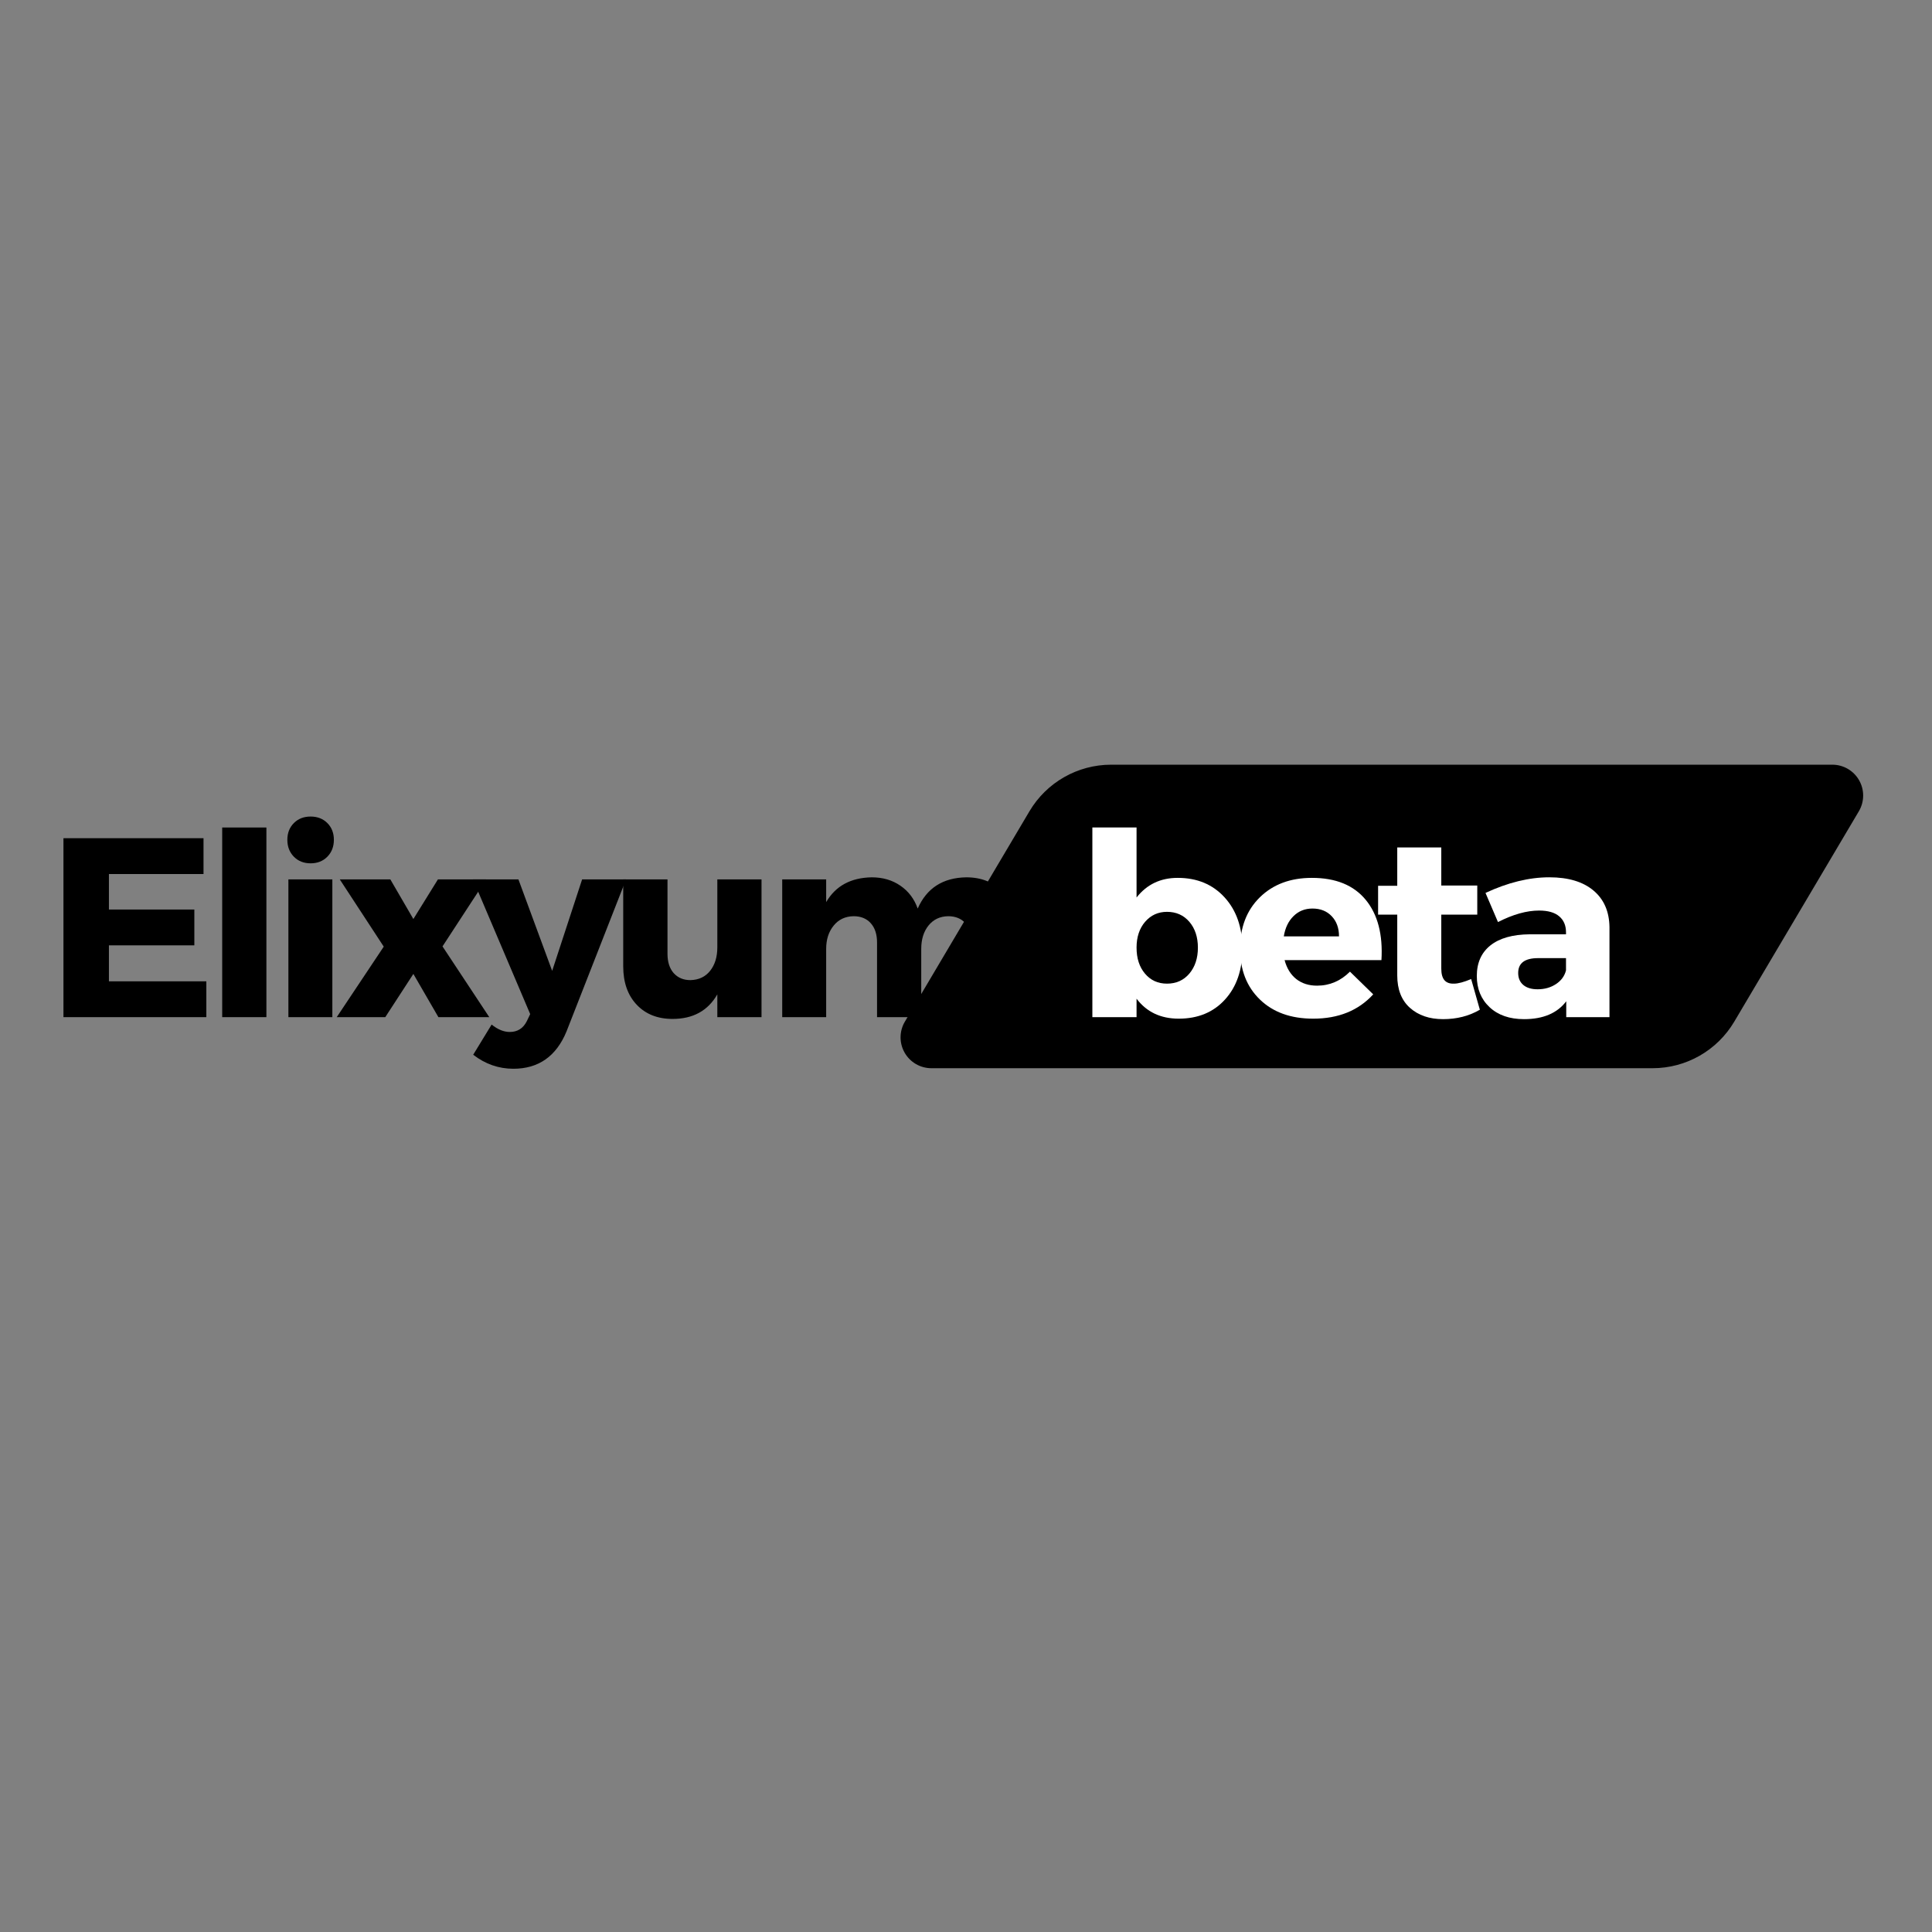 <svg xmlns="http://www.w3.org/2000/svg" xmlns:xlink="http://www.w3.org/1999/xlink" width="500" zoomAndPan="magnify" viewBox="0 0 375 375" height="500" preserveAspectRatio="xMidYMid meet" version="1.0"><rect x="0" y="0" width="375" height="375" fill="#808080" stroke="none"/><defs><g/><clipPath id="d3c751188c"><path d="M 174.426 148.426 L 361.984 148.426 L 361.984 207.34 L 174.426 207.34 Z M 174.426 148.426 " clip-rule="nonzero"/></clipPath><clipPath id="6beb7c8315"><path d="M 215.672 148.426 L 355.652 148.426 C 357.805 148.426 359.789 149.582 360.852 151.449 C 361.918 153.316 361.898 155.613 360.805 157.461 L 336.617 198.305 C 333.301 203.906 327.273 207.34 320.766 207.34 L 180.785 207.34 C 178.633 207.34 176.648 206.188 175.586 204.32 C 174.52 202.453 174.539 200.156 175.633 198.305 L 199.82 157.461 C 203.137 151.863 209.164 148.426 215.672 148.426 Z M 215.672 148.426 " clip-rule="nonzero"/></clipPath></defs><g clip-path="url(#d3c751188c)"><g clip-path="url(#6beb7c8315)"><path fill="#000000" d="M 170.285 148.426 L 366.125 148.426 L 366.125 207.34 L 170.285 207.34 Z M 170.285 148.426 " fill-opacity="1" fill-rule="nonzero"/></g></g><g fill="#000000" fill-opacity="1"><g transform="translate(8.846, 197.429)"><g><path d="M 30.656 -27.781 L 12.297 -27.781 L 12.297 -20.891 L 28.875 -20.891 L 28.875 -13.938 L 12.297 -13.938 L 12.297 -6.953 L 31.203 -6.953 L 31.203 0 L 3.469 0 L 3.469 -34.734 L 30.656 -34.734 Z M 30.656 -27.781 "/></g></g></g><g fill="#000000" fill-opacity="1"><g transform="translate(39.457, 197.429)"><g><path d="M 12.25 0 L 3.672 0 L 3.672 -36.812 L 12.25 -36.812 Z M 12.25 0 "/></g></g></g><g fill="#000000" fill-opacity="1"><g transform="translate(52.555, 197.429)"><g><path d="M 4.484 -37.672 C 5.328 -38.516 6.41 -38.938 7.734 -38.938 C 9.055 -38.938 10.141 -38.516 10.984 -37.672 C 11.828 -36.828 12.25 -35.742 12.25 -34.422 C 12.25 -33.098 11.828 -32.004 10.984 -31.141 C 10.141 -30.285 9.055 -29.859 7.734 -29.859 C 6.41 -29.859 5.328 -30.285 4.484 -31.141 C 3.641 -32.004 3.219 -33.098 3.219 -34.422 C 3.219 -35.742 3.641 -36.828 4.484 -37.672 Z M 11.953 0 L 3.422 0 L 3.422 -26.734 L 11.953 -26.734 Z M 11.953 0 "/></g></g></g><g fill="#000000" fill-opacity="1"><g transform="translate(65.156, 197.429)"><g><path d="M 15.078 -19.047 L 19.844 -26.734 L 29.219 -26.734 L 20.734 -13.734 L 29.812 0 L 19.938 0 L 15.078 -8.391 L 9.625 0 L 0.203 0 L 9.328 -13.688 L 0.797 -26.734 L 10.609 -26.734 Z M 15.078 -19.047 "/></g></g></g><g fill="#000000" fill-opacity="1"><g transform="translate(92.394, 197.429)"><g><path d="M 29.125 -26.734 L 17.562 2.781 C 15.57 7.602 12.133 10.016 7.25 10.016 C 4.406 10.016 1.805 9.109 -0.547 7.297 L 3.031 1.438 C 4.219 2.395 5.391 2.875 6.547 2.875 C 8.066 2.875 9.176 2.164 9.875 0.75 L 10.516 -0.594 L -0.594 -26.734 L 8.234 -26.734 L 14.781 -8.984 L 20.594 -26.734 Z M 29.125 -26.734 "/></g></g></g><g fill="#000000" fill-opacity="1"><g transform="translate(118.341, 197.429)"><g><path d="M 29.469 -26.734 L 29.469 0 L 20.891 0 L 20.891 -4.422 C 19.066 -1.242 16.172 0.344 12.203 0.344 C 9.297 0.344 6.973 -0.578 5.234 -2.422 C 3.492 -4.273 2.625 -6.758 2.625 -9.875 L 2.625 -26.734 L 11.219 -26.734 L 11.219 -12.297 C 11.219 -10.711 11.617 -9.461 12.422 -8.547 C 13.234 -7.641 14.316 -7.188 15.672 -7.188 C 17.297 -7.227 18.57 -7.832 19.5 -9 C 20.426 -10.176 20.891 -11.691 20.891 -13.547 L 20.891 -26.734 Z M 29.469 -26.734 "/></g></g></g><g fill="#000000" fill-opacity="1"><g transform="translate(148.406, 197.429)"><g><path d="M 39.141 -27.141 C 42.086 -27.141 44.426 -26.203 46.156 -24.328 C 47.895 -22.461 48.766 -19.977 48.766 -16.875 L 48.766 0 L 40.234 0 L 40.234 -14.484 C 40.234 -16.078 39.816 -17.328 38.984 -18.234 C 38.16 -19.141 37.039 -19.594 35.625 -19.594 C 34.031 -19.562 32.758 -18.957 31.812 -17.781 C 30.875 -16.613 30.406 -15.102 30.406 -13.25 L 30.406 0 L 21.828 0 L 21.828 -14.484 C 21.828 -16.078 21.422 -17.328 20.609 -18.234 C 19.797 -19.141 18.68 -19.594 17.266 -19.594 C 15.641 -19.562 14.348 -18.945 13.391 -17.75 C 12.43 -16.562 11.953 -15.062 11.953 -13.25 L 11.953 0 L 3.422 0 L 3.422 -26.734 L 11.953 -26.734 L 11.953 -22.328 C 13.773 -25.461 16.719 -27.066 20.781 -27.141 C 22.938 -27.141 24.797 -26.598 26.359 -25.516 C 27.93 -24.441 29.051 -22.961 29.719 -21.078 C 31.469 -25.047 34.609 -27.066 39.141 -27.141 Z M 39.141 -27.141 "/></g></g></g><g fill="#ffffff" fill-opacity="1"><g transform="translate(208.355, 197.425)"><g><path d="M 20.234 -27.031 C 24.004 -27.031 27.039 -25.766 29.344 -23.234 C 31.645 -20.711 32.797 -17.383 32.797 -13.25 C 32.797 -9.176 31.672 -5.898 29.422 -3.422 C 27.172 -0.941 24.176 0.297 20.438 0.297 C 16.938 0.297 14.207 -0.992 12.25 -3.578 L 12.25 0 L 3.672 0 L 3.672 -36.812 L 12.25 -36.812 L 12.25 -23.219 C 14.238 -25.758 16.898 -27.031 20.234 -27.031 Z M 18.156 -6.5 C 19.945 -6.5 21.395 -7.148 22.5 -8.453 C 23.602 -9.766 24.156 -11.441 24.156 -13.484 C 24.156 -15.535 23.602 -17.207 22.5 -18.5 C 21.395 -19.789 19.945 -20.438 18.156 -20.438 C 16.438 -20.438 15.02 -19.789 13.906 -18.5 C 12.801 -17.207 12.25 -15.539 12.25 -13.5 C 12.25 -11.414 12.797 -9.727 13.891 -8.438 C 14.984 -7.145 16.406 -6.5 18.156 -6.5 Z M 18.156 -6.5 "/></g></g></g><g fill="#ffffff" fill-opacity="1"><g transform="translate(239.511, 197.425)"><g><path d="M 15.125 -27.031 C 19.758 -27.031 23.242 -25.609 25.578 -22.766 C 27.91 -19.922 28.926 -16.02 28.625 -11.062 L 9.828 -11.062 C 10.254 -9.477 11.008 -8.254 12.094 -7.391 C 13.188 -6.535 14.531 -6.109 16.125 -6.109 C 18.57 -6.109 20.703 -7.016 22.516 -8.828 L 27.031 -4.422 C 24.156 -1.273 20.27 0.297 15.375 0.297 C 11.039 0.297 7.594 -0.941 5.031 -3.422 C 2.469 -5.898 1.188 -9.191 1.188 -13.297 C 1.188 -17.43 2.469 -20.754 5.031 -23.266 C 7.594 -25.773 10.957 -27.031 15.125 -27.031 Z M 9.672 -15.672 L 20.391 -15.672 C 20.391 -17.297 19.914 -18.602 18.969 -19.594 C 18.031 -20.582 16.785 -21.078 15.234 -21.078 C 13.773 -21.078 12.551 -20.586 11.562 -19.609 C 10.57 -18.641 9.941 -17.328 9.672 -15.672 Z M 9.672 -15.672 "/></g></g></g><g fill="#ffffff" fill-opacity="1"><g transform="translate(266.55, 197.425)"><g><path d="M 19 -7.391 L 20.688 -1.438 C 18.602 -0.219 16.223 0.391 13.547 0.391 C 10.898 0.391 8.754 -0.344 7.109 -1.812 C 5.473 -3.281 4.656 -5.375 4.656 -8.094 L 4.656 -19.891 L 0.938 -19.891 L 0.938 -25.5 L 4.656 -25.5 L 4.656 -32.938 L 13.203 -32.938 L 13.203 -25.547 L 20.188 -25.547 L 20.188 -19.891 L 13.203 -19.891 L 13.203 -9.422 C 13.203 -8.398 13.406 -7.648 13.812 -7.172 C 14.227 -6.691 14.848 -6.469 15.672 -6.5 C 16.473 -6.5 17.582 -6.797 19 -7.391 Z M 19 -7.391 "/></g></g></g><g fill="#ffffff" fill-opacity="1"><g transform="translate(285.304, 197.425)"><g><path d="M 15.422 -27.141 C 19.098 -27.141 21.953 -26.285 23.984 -24.578 C 26.016 -22.879 27.051 -20.508 27.094 -17.469 L 27.094 0 L 18.703 0 L 18.703 -3.078 C 16.953 -0.766 14.223 0.391 10.516 0.391 C 7.703 0.391 5.469 -0.383 3.812 -1.938 C 2.164 -3.488 1.344 -5.504 1.344 -7.984 C 1.344 -10.535 2.223 -12.516 3.984 -13.922 C 5.754 -15.328 8.297 -16.047 11.609 -16.078 L 18.656 -16.078 L 18.656 -16.469 C 18.656 -17.789 18.219 -18.82 17.344 -19.562 C 16.469 -20.312 15.164 -20.688 13.438 -20.688 C 11.031 -20.688 8.367 -19.941 5.453 -18.453 L 3.031 -24.109 C 7.363 -26.129 11.492 -27.141 15.422 -27.141 Z M 13.141 -5.406 C 14.504 -5.406 15.695 -5.742 16.719 -6.422 C 17.738 -7.098 18.383 -7.984 18.656 -9.078 L 18.656 -11.453 L 13.25 -11.453 C 10.664 -11.453 9.375 -10.492 9.375 -8.578 C 9.375 -7.586 9.703 -6.812 10.359 -6.25 C 11.023 -5.688 11.953 -5.406 13.141 -5.406 Z M 13.141 -5.406 "/></g></g></g></svg>